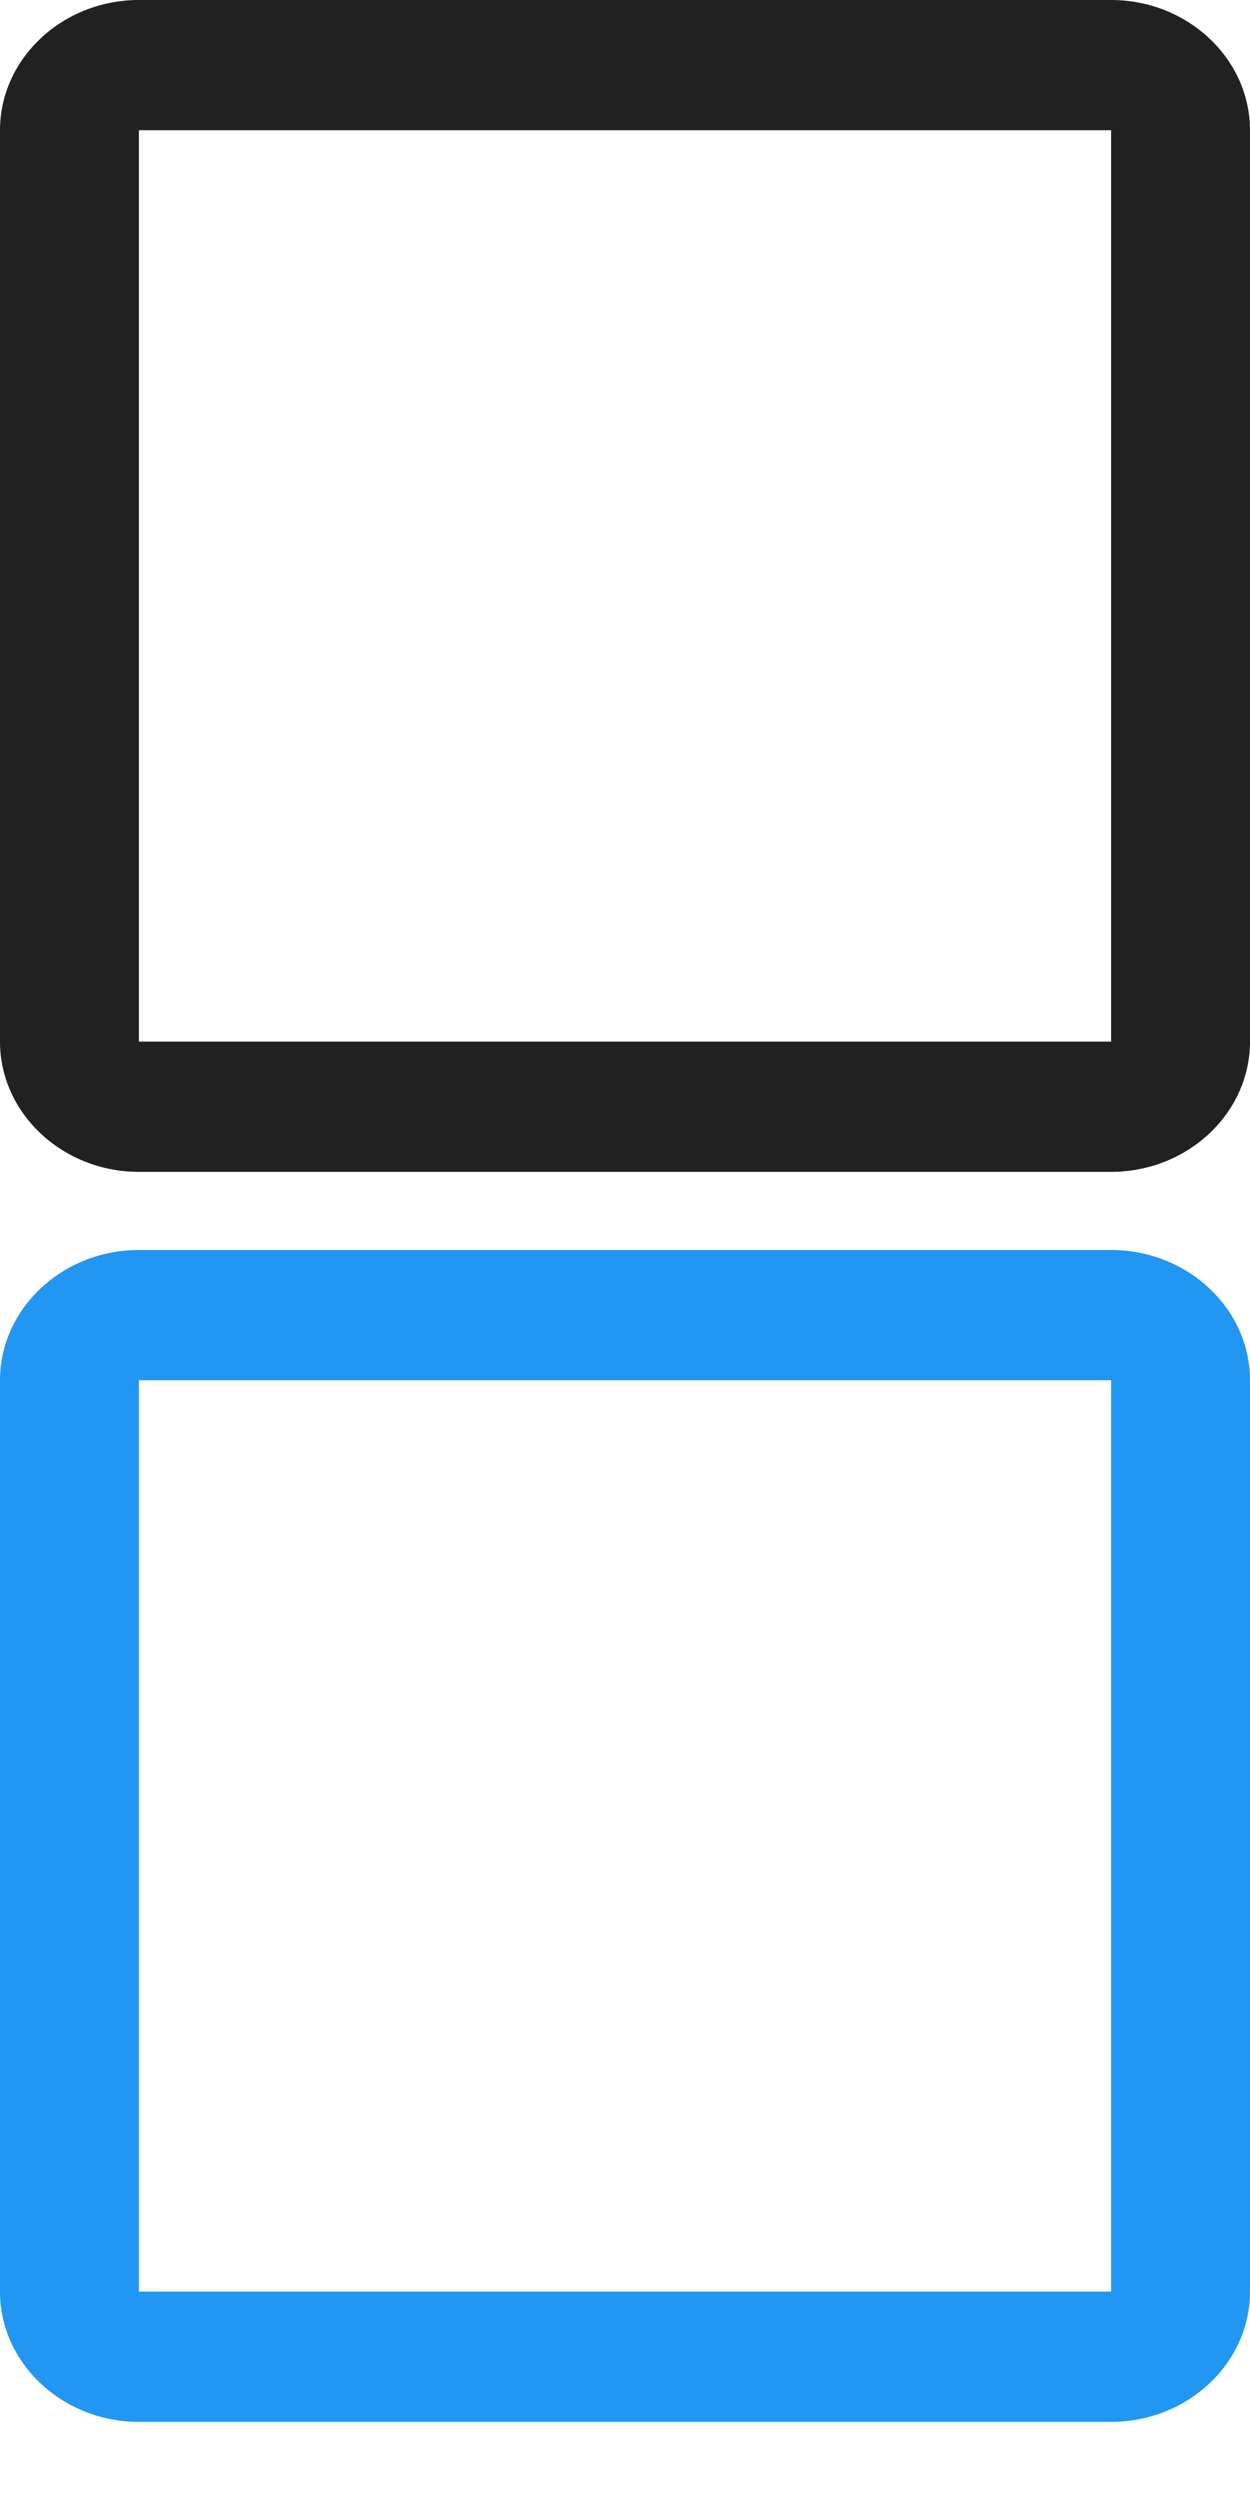 <svg width="16" height="32" xmlns="http://www.w3.org/2000/svg" xmlns:xlink="http://www.w3.org/1999/xlink">
<defs>
<path id="frame" d="M14.222 1.667v11.666H1.778V1.667h12.444zm0-1.667H1.778C.8 0 0 .75 0 1.667v11.666C0 14.25.8 15 1.778 15h12.444C15.2 15 16 14.25 16 13.333V1.667C16 .75 15.2 0 14.222 0z"/>
</defs>
<use xlink:href="#frame" x="0" y="0" fill="#212121"/>
<use xlink:href="#frame" x="0" y="16" fill="#2196f3"/>
</svg>
